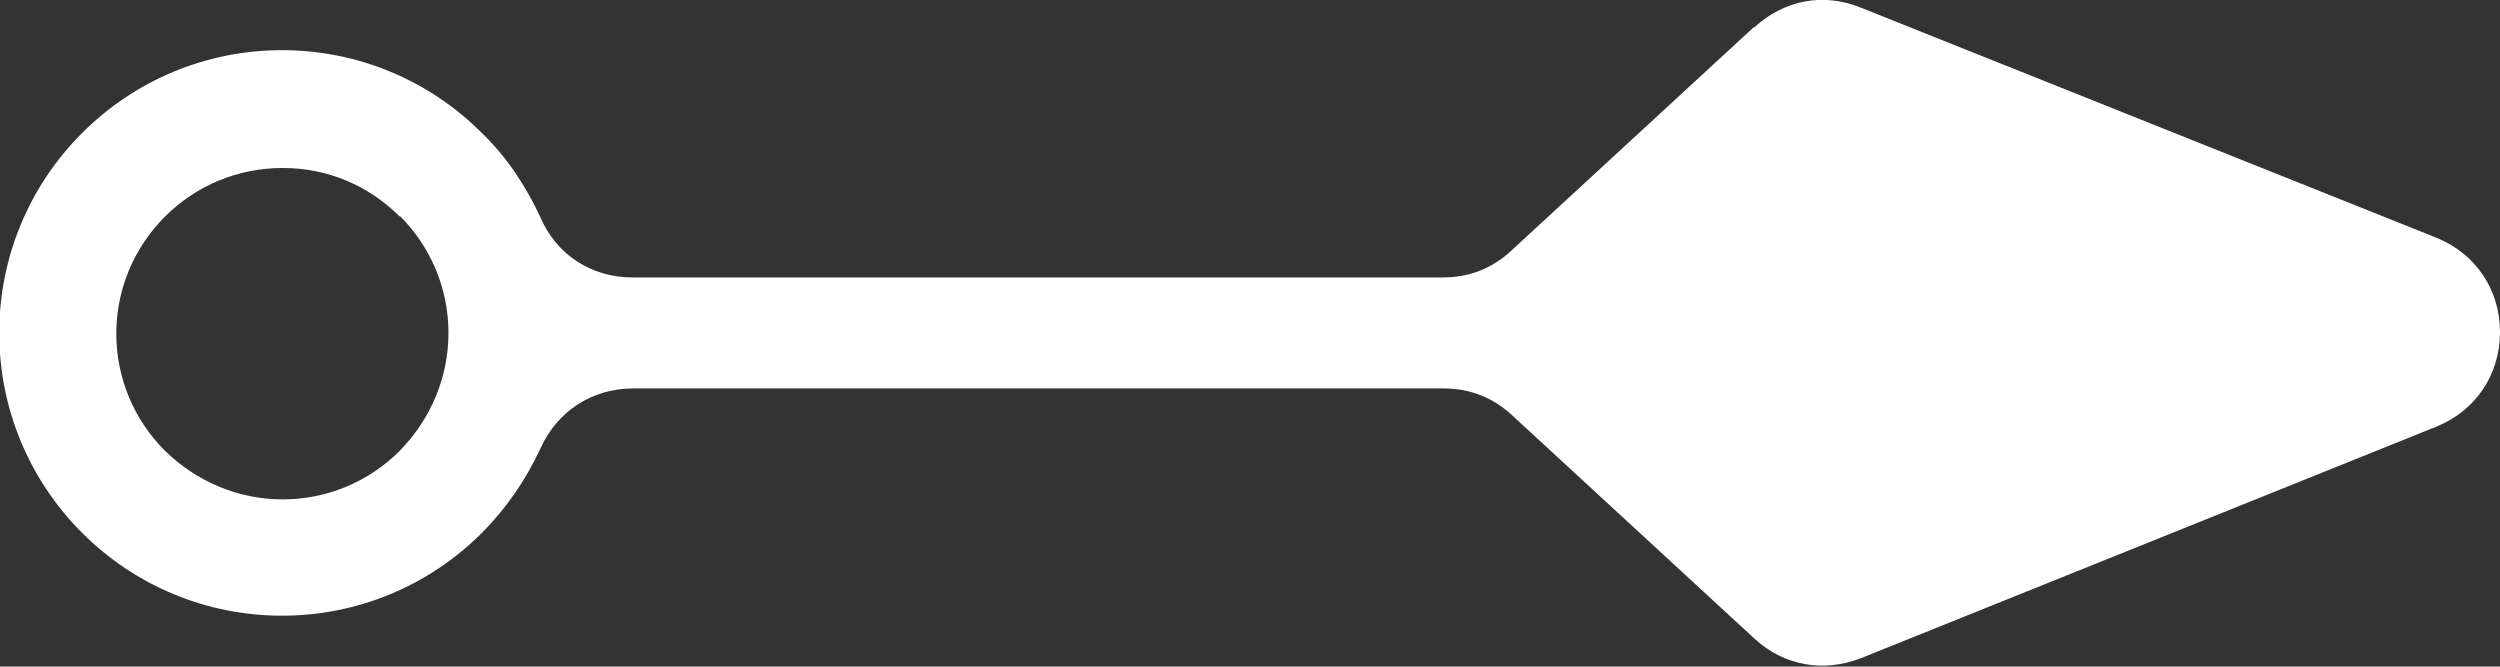 <?xml version="1.0" encoding="UTF-8"?>
<svg id="Layer_2" data-name="Layer 2" xmlns="http://www.w3.org/2000/svg" viewBox="0 0 32.89 8.77">
  <rect x="0" y="0" width="32.89" height="8.77" fill="#333333" stroke="none"/>
  <defs>
    <style>
      .cls-1 {
        fill: #fff;
        fill-rule: evenodd;
      }
    </style>
  </defs>
  <g id="Layer_1-2" data-name="Layer 1">
    <path class="cls-1" d="M23.07.36l-3.19,2.94c-.26.24-.56.35-.9.35h-10.66c-.54,0-1-.3-1.21-.79-.19-.41-.44-.79-.77-1.11-.7-.7-1.64-1.09-2.63-1.09s-1.93.39-2.63,1.09-1.09,1.64-1.09,2.63.39,1.93,1.09,2.63,1.64,1.09,2.63,1.09,1.93-.39,2.63-1.09c.32-.32.58-.7.77-1.11.22-.49.68-.79,1.22-.79h10.66c.35,0,.65.12.9.35l3.19,2.94c.39.36.91.45,1.4.26l7.58-3.05c.51-.21.83-.68.83-1.24s-.32-1.03-.83-1.24L24.48.1c-.49-.2-1.01-.1-1.4.26h0ZM5.26,2.84c.41.41.64.96.64,1.54s-.23,1.13-.64,1.55c-.41.41-.96.64-1.54.64s-1.13-.23-1.55-.64c-.41-.41-.64-.96-.64-1.54s.23-1.13.64-1.54c.41-.41.96-.64,1.55-.64s1.13.23,1.54.64Z"/>
  </g>
</svg>